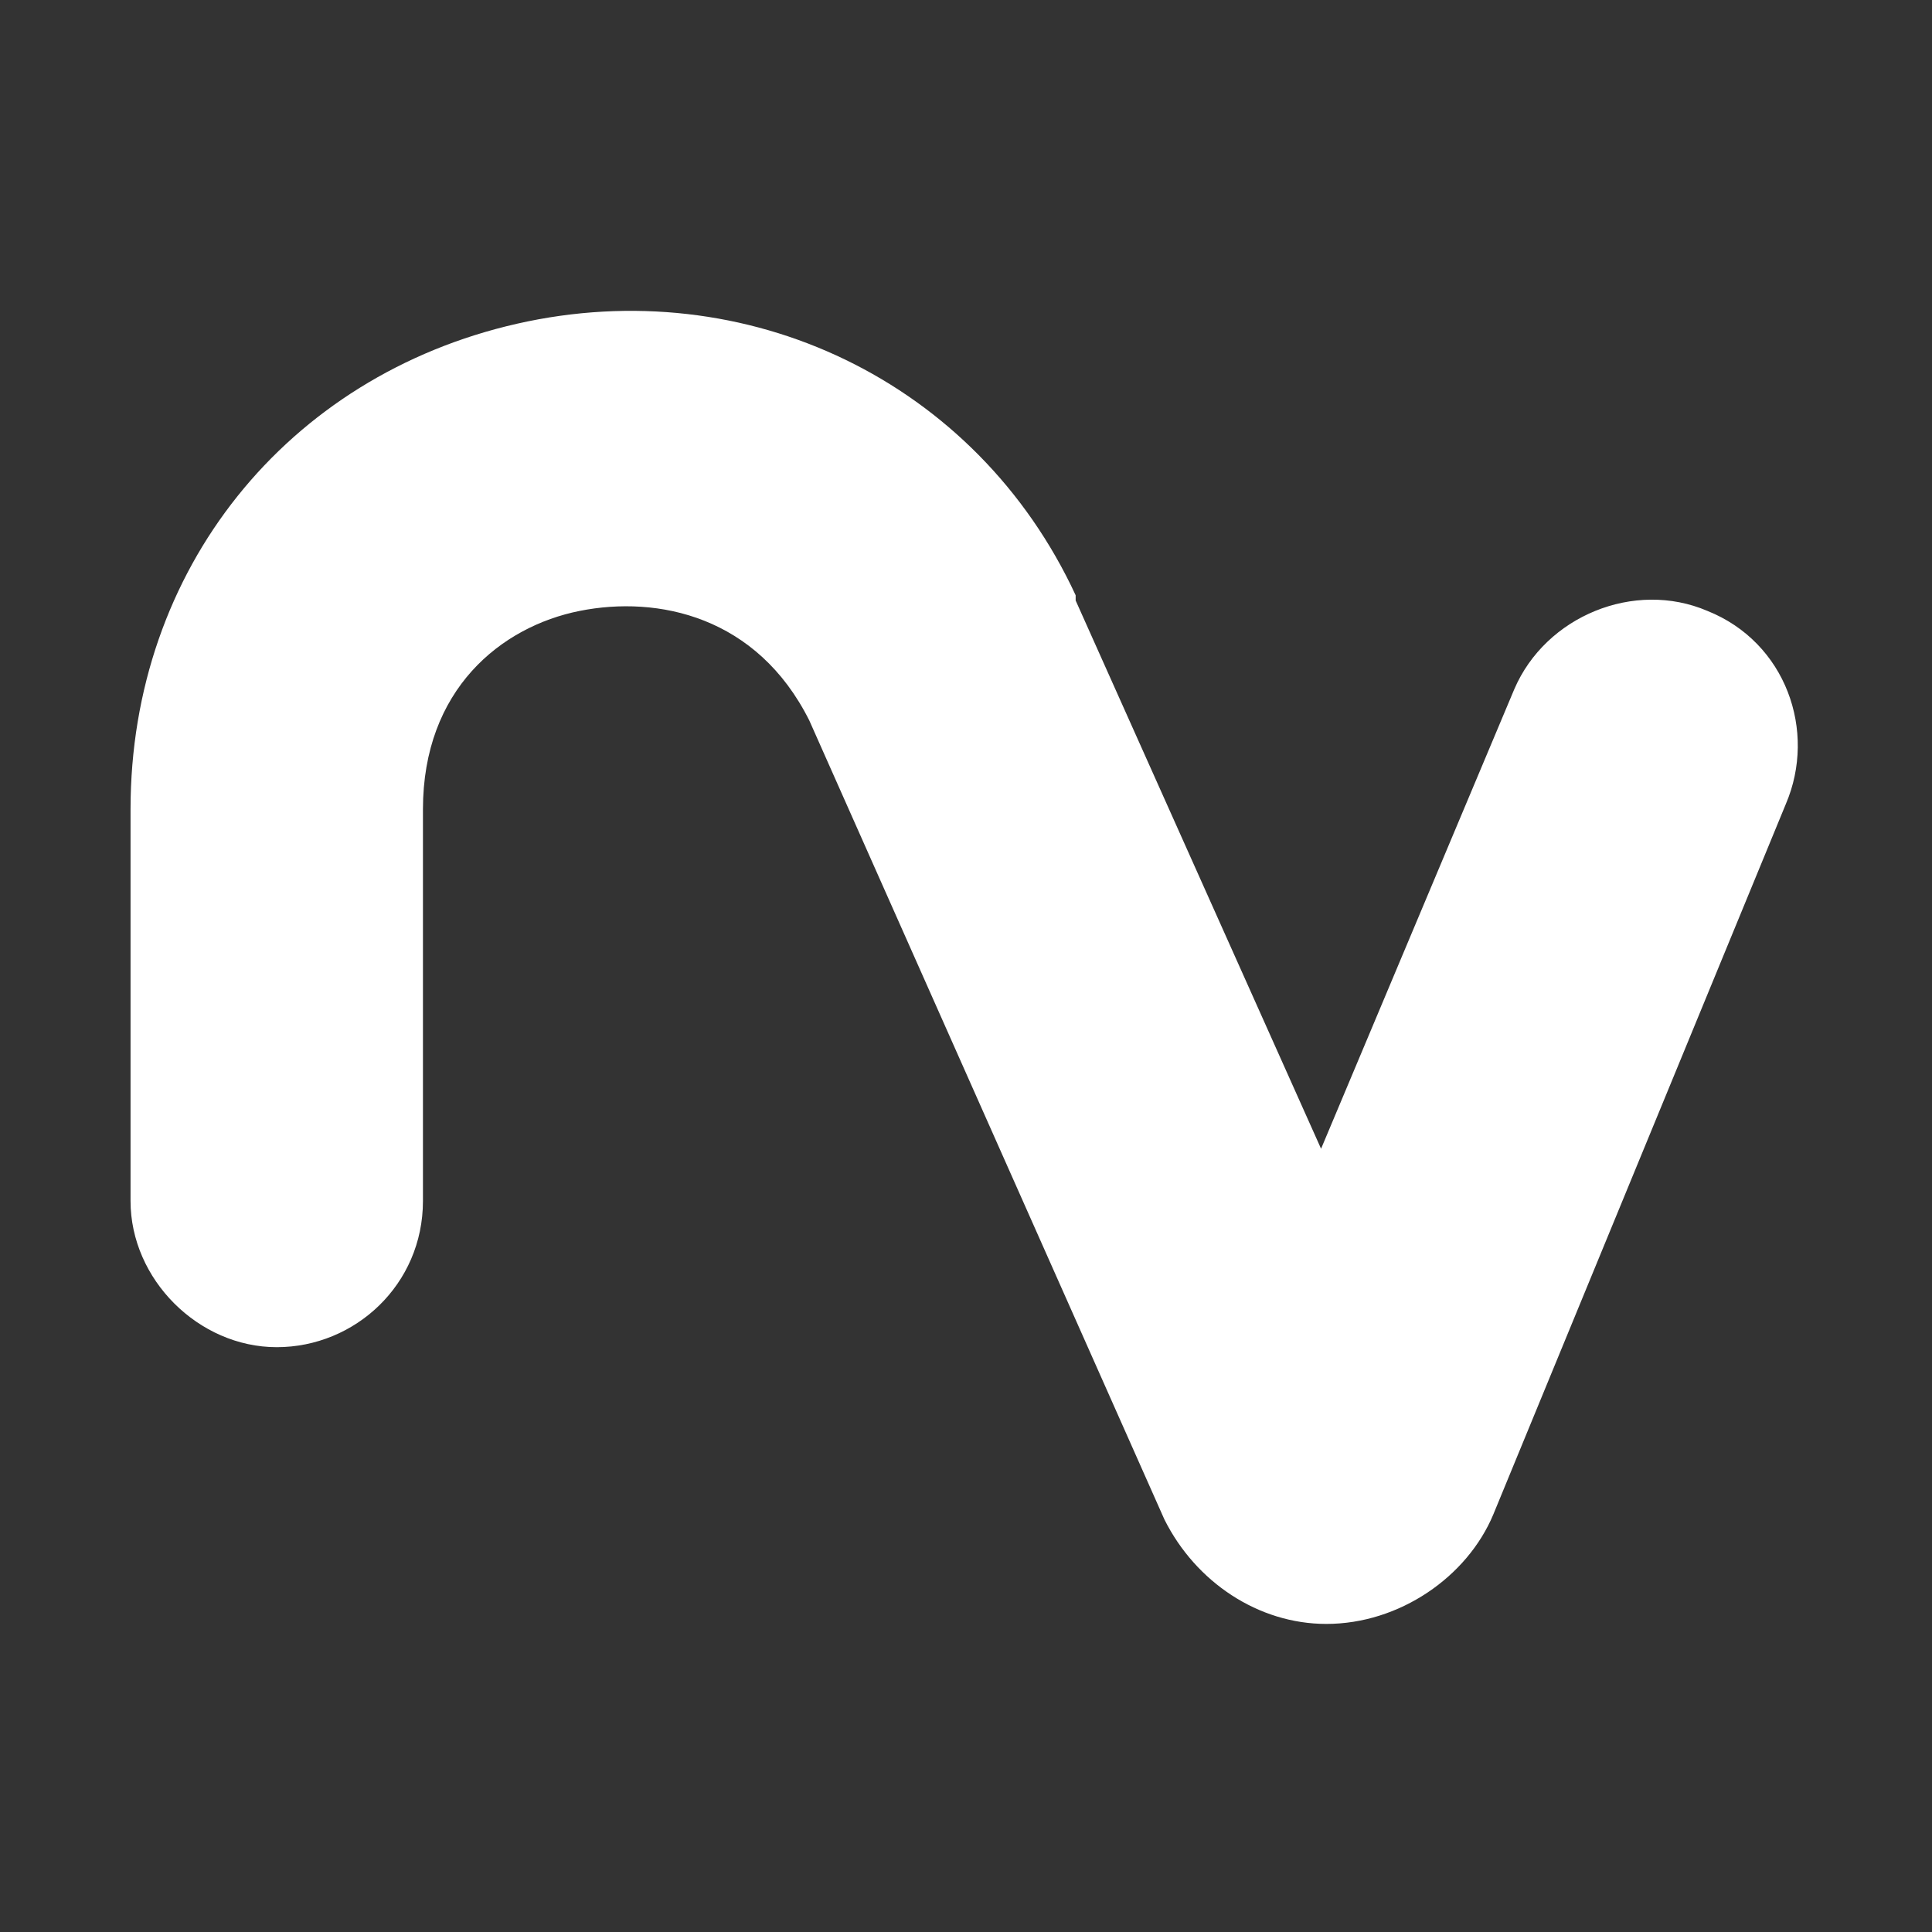 <?xml version="1.0" encoding="utf-8"?>
<!-- Generator: Adobe Illustrator 28.0.0, SVG Export Plug-In . SVG Version: 6.00 Build 0)  -->
<svg version="1.1" id="White" xmlns="http://www.w3.org/2000/svg" xmlns:xlink="http://www.w3.org/1999/xlink" x="0px" y="0px"
	 viewBox="0 0 37 37" style="enable-background:new 0 0 37 37;" xml:space="preserve">
<rect x="0" y="0" width="37" height="37" fill="#333333" stroke="none"/>
<style type="text/css">
	.st0{fill:#FFFFFF;}
</style>
<path id="NV_00000051346266679677641330000007592068628800460685_" class="st0" d="M25.4,31.1c-1.3,0-2.5-0.8-3.1-2l-6.8-15.3
	c-1-2-2.9-2.4-4.4-2.1s-3,1.5-3,3.8V23c0,1.6-1.3,2.8-2.8,2.8S2.5,24.5,2.5,23v-7.5c0-4.6,3-8.3,7.4-9.3s8.8,1.1,10.7,5.2l0,0.1
	l4.7,10.5l3.7-8.8c0.6-1.4,2.3-2.1,3.7-1.5c1.5,0.6,2.1,2.3,1.5,3.7L28.6,29C28.1,30.2,26.8,31.1,25.4,31.1
	C25.5,31.1,25.5,31.1,25.4,31.1z"/>
</svg>
